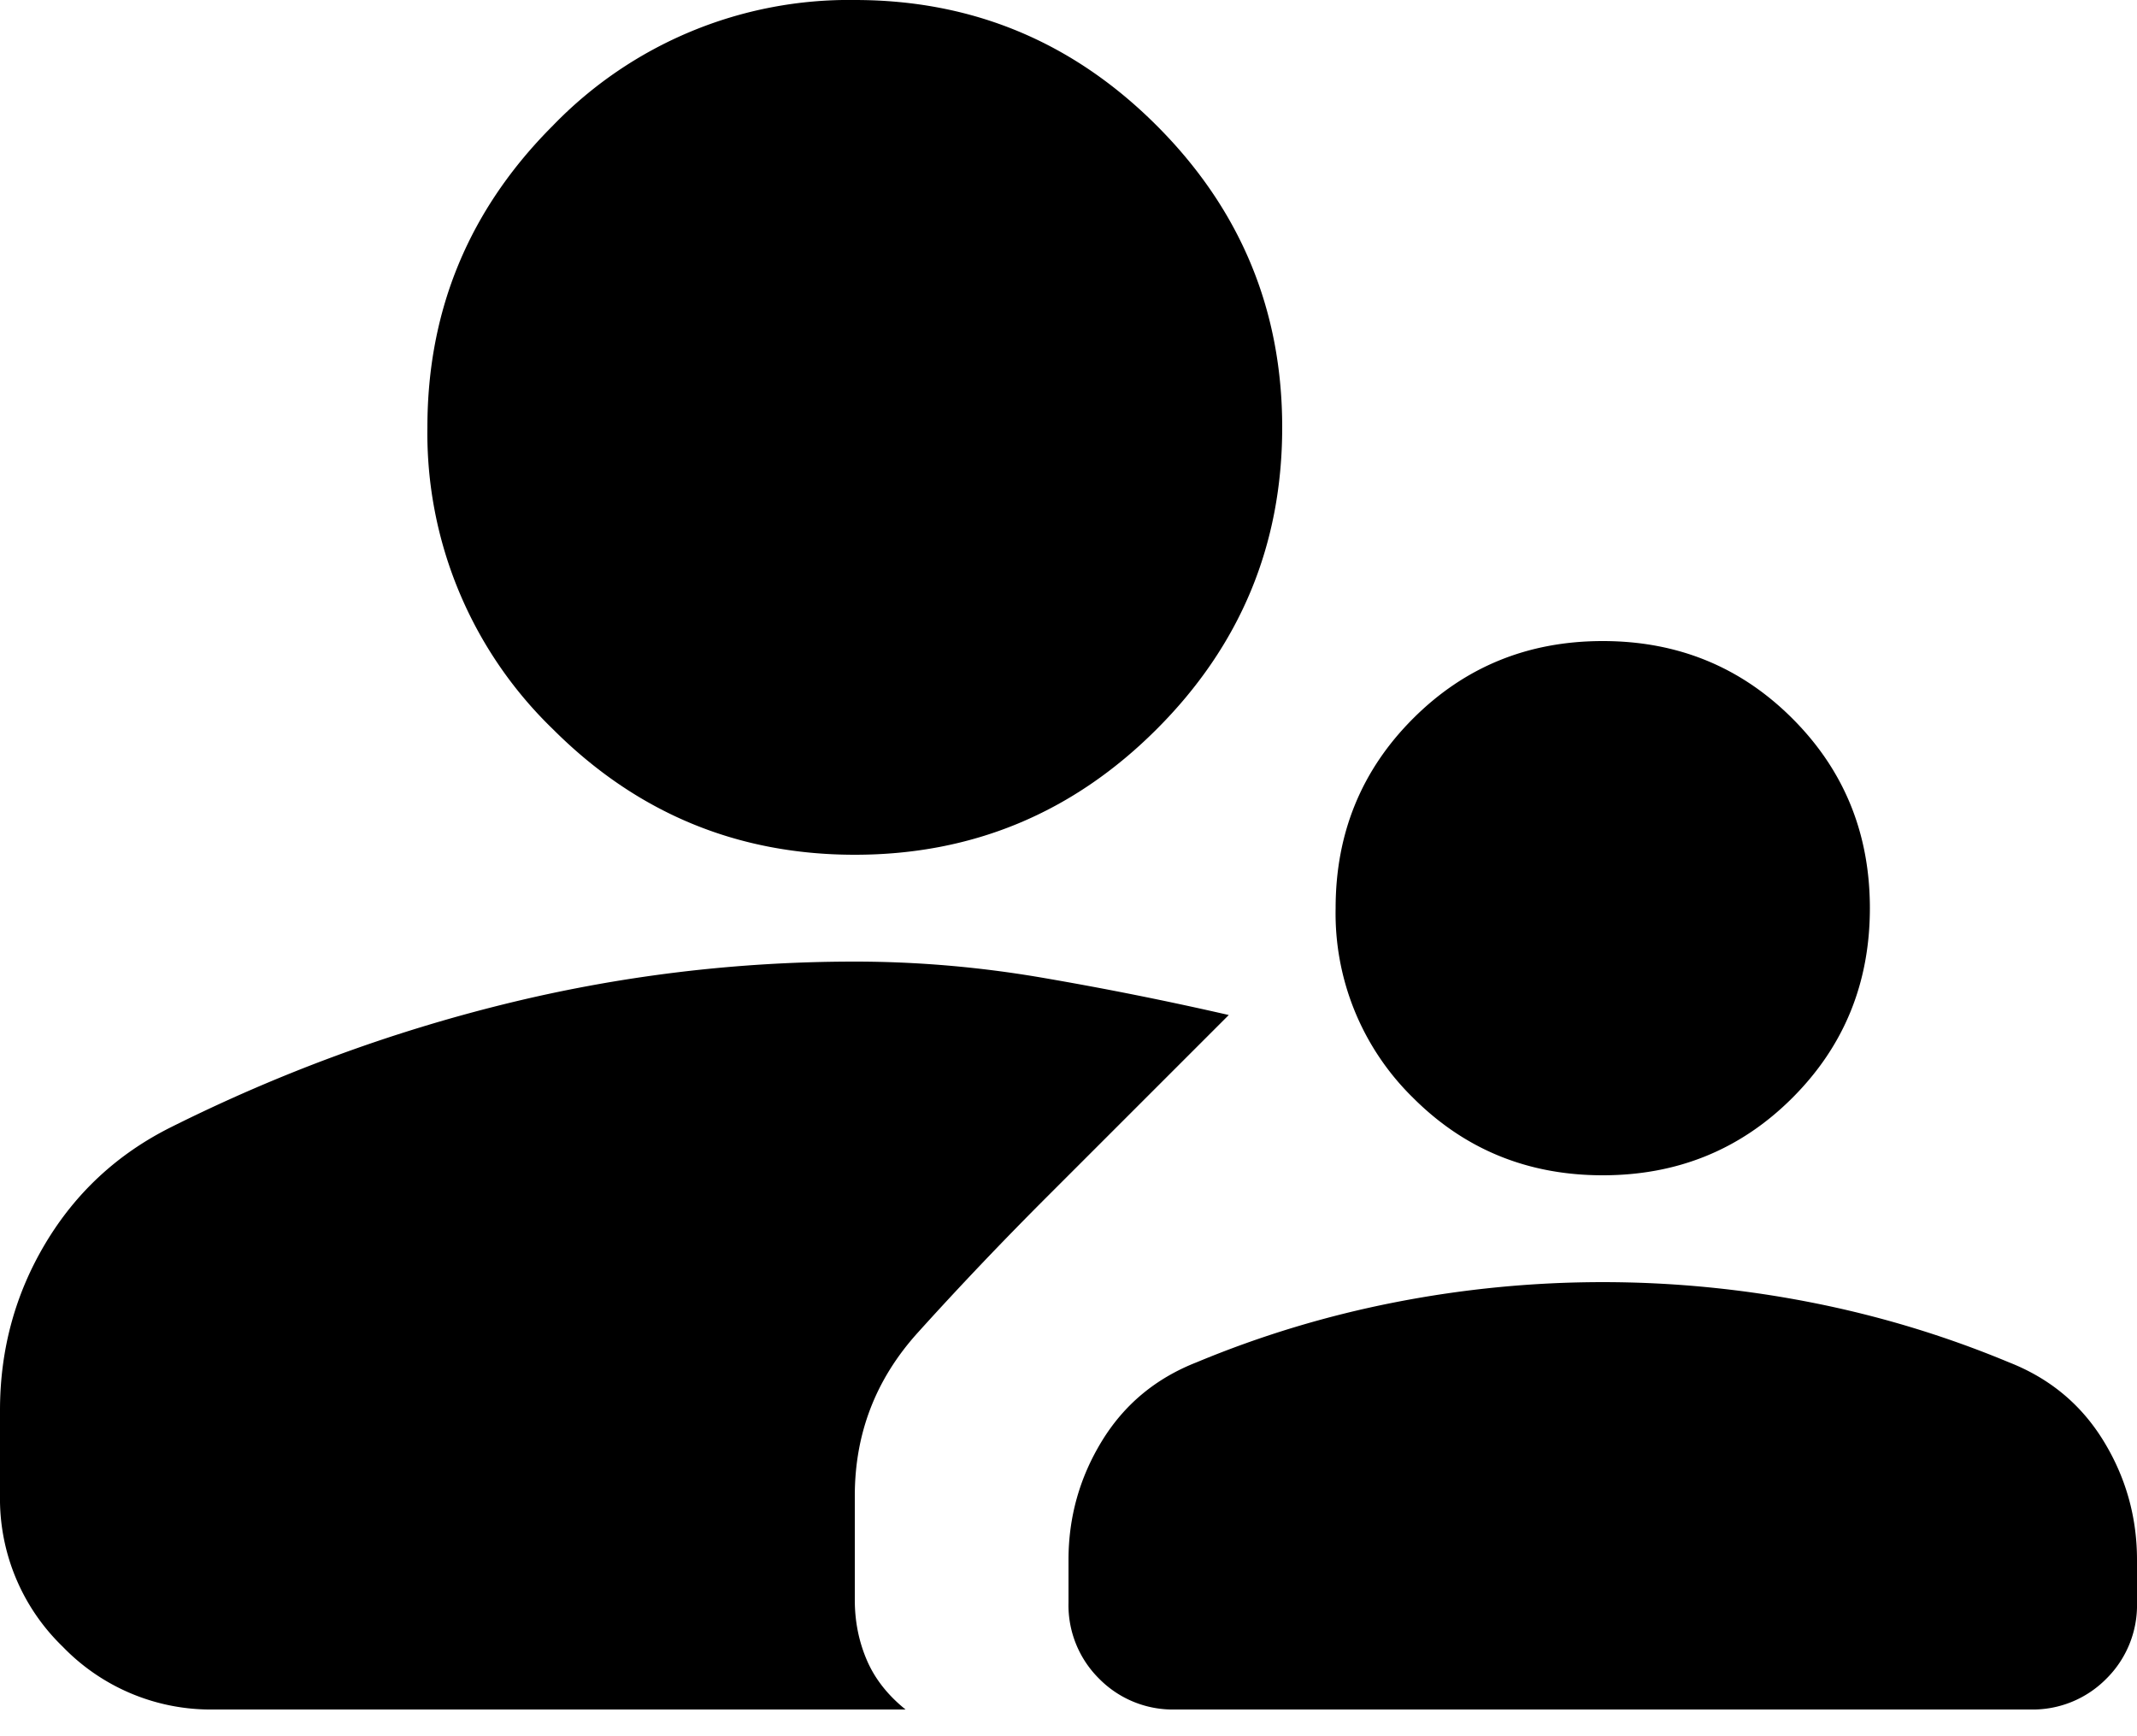<svg width="16" height="13" viewBox="0 0 16 13" xmlns="http://www.w3.org/2000/svg"><path d="M12 8.8c-.56 0-1.033-.193-1.42-.58A1.931 1.931 0 0 1 10 6.8c0-.56.193-1.033.58-1.42.387-.387.86-.58 1.42-.58.56 0 1.033.193 1.42.58.387.387.58.86.58 1.42 0 .56-.193 1.033-.58 1.42-.387.387-.86.58-1.42.58Zm-3.2 4a.774.774 0 0 1-.57-.23A.774.774 0 0 1 8 12v-.32c0-.32.083-.617.25-.89.167-.273.403-.47.71-.59.48-.2.977-.35 1.49-.45a8.088 8.088 0 0 1 3.1 0c.513.1 1.01.25 1.49.45.307.12.543.317.71.59.167.273.25.57.25.89V12a.774.774 0 0 1-.23.57.774.774 0 0 1-.57.23H8.8ZM6.4 6.4c-.88 0-1.633-.313-2.26-.94A3.081 3.081 0 0 1 3.2 3.2c0-.88.313-1.633.94-2.26A3.081 3.081 0 0 1 6.4 0c.88 0 1.633.313 2.26.94.627.627.94 1.38.94 2.26 0 .88-.313 1.633-.94 2.26-.627.627-1.38.94-2.26.94ZM0 10.56c0-.453.113-.87.34-1.25.227-.38.54-.67.94-.87.8-.4 1.63-.707 2.49-.92.86-.213 1.737-.32 2.63-.32.467 0 .933.04 1.4.12.467.08.933.173 1.4.28L7.84 8.96c-.333.333-.657.673-.97 1.02-.313.347-.47.753-.47 1.22v.78c0 .16.03.31.09.45s.157.263.29.37H1.6a1.54 1.54 0 0 1-1.13-.47A1.54 1.54 0 0 1 0 11.2v-.64Z"/></svg>